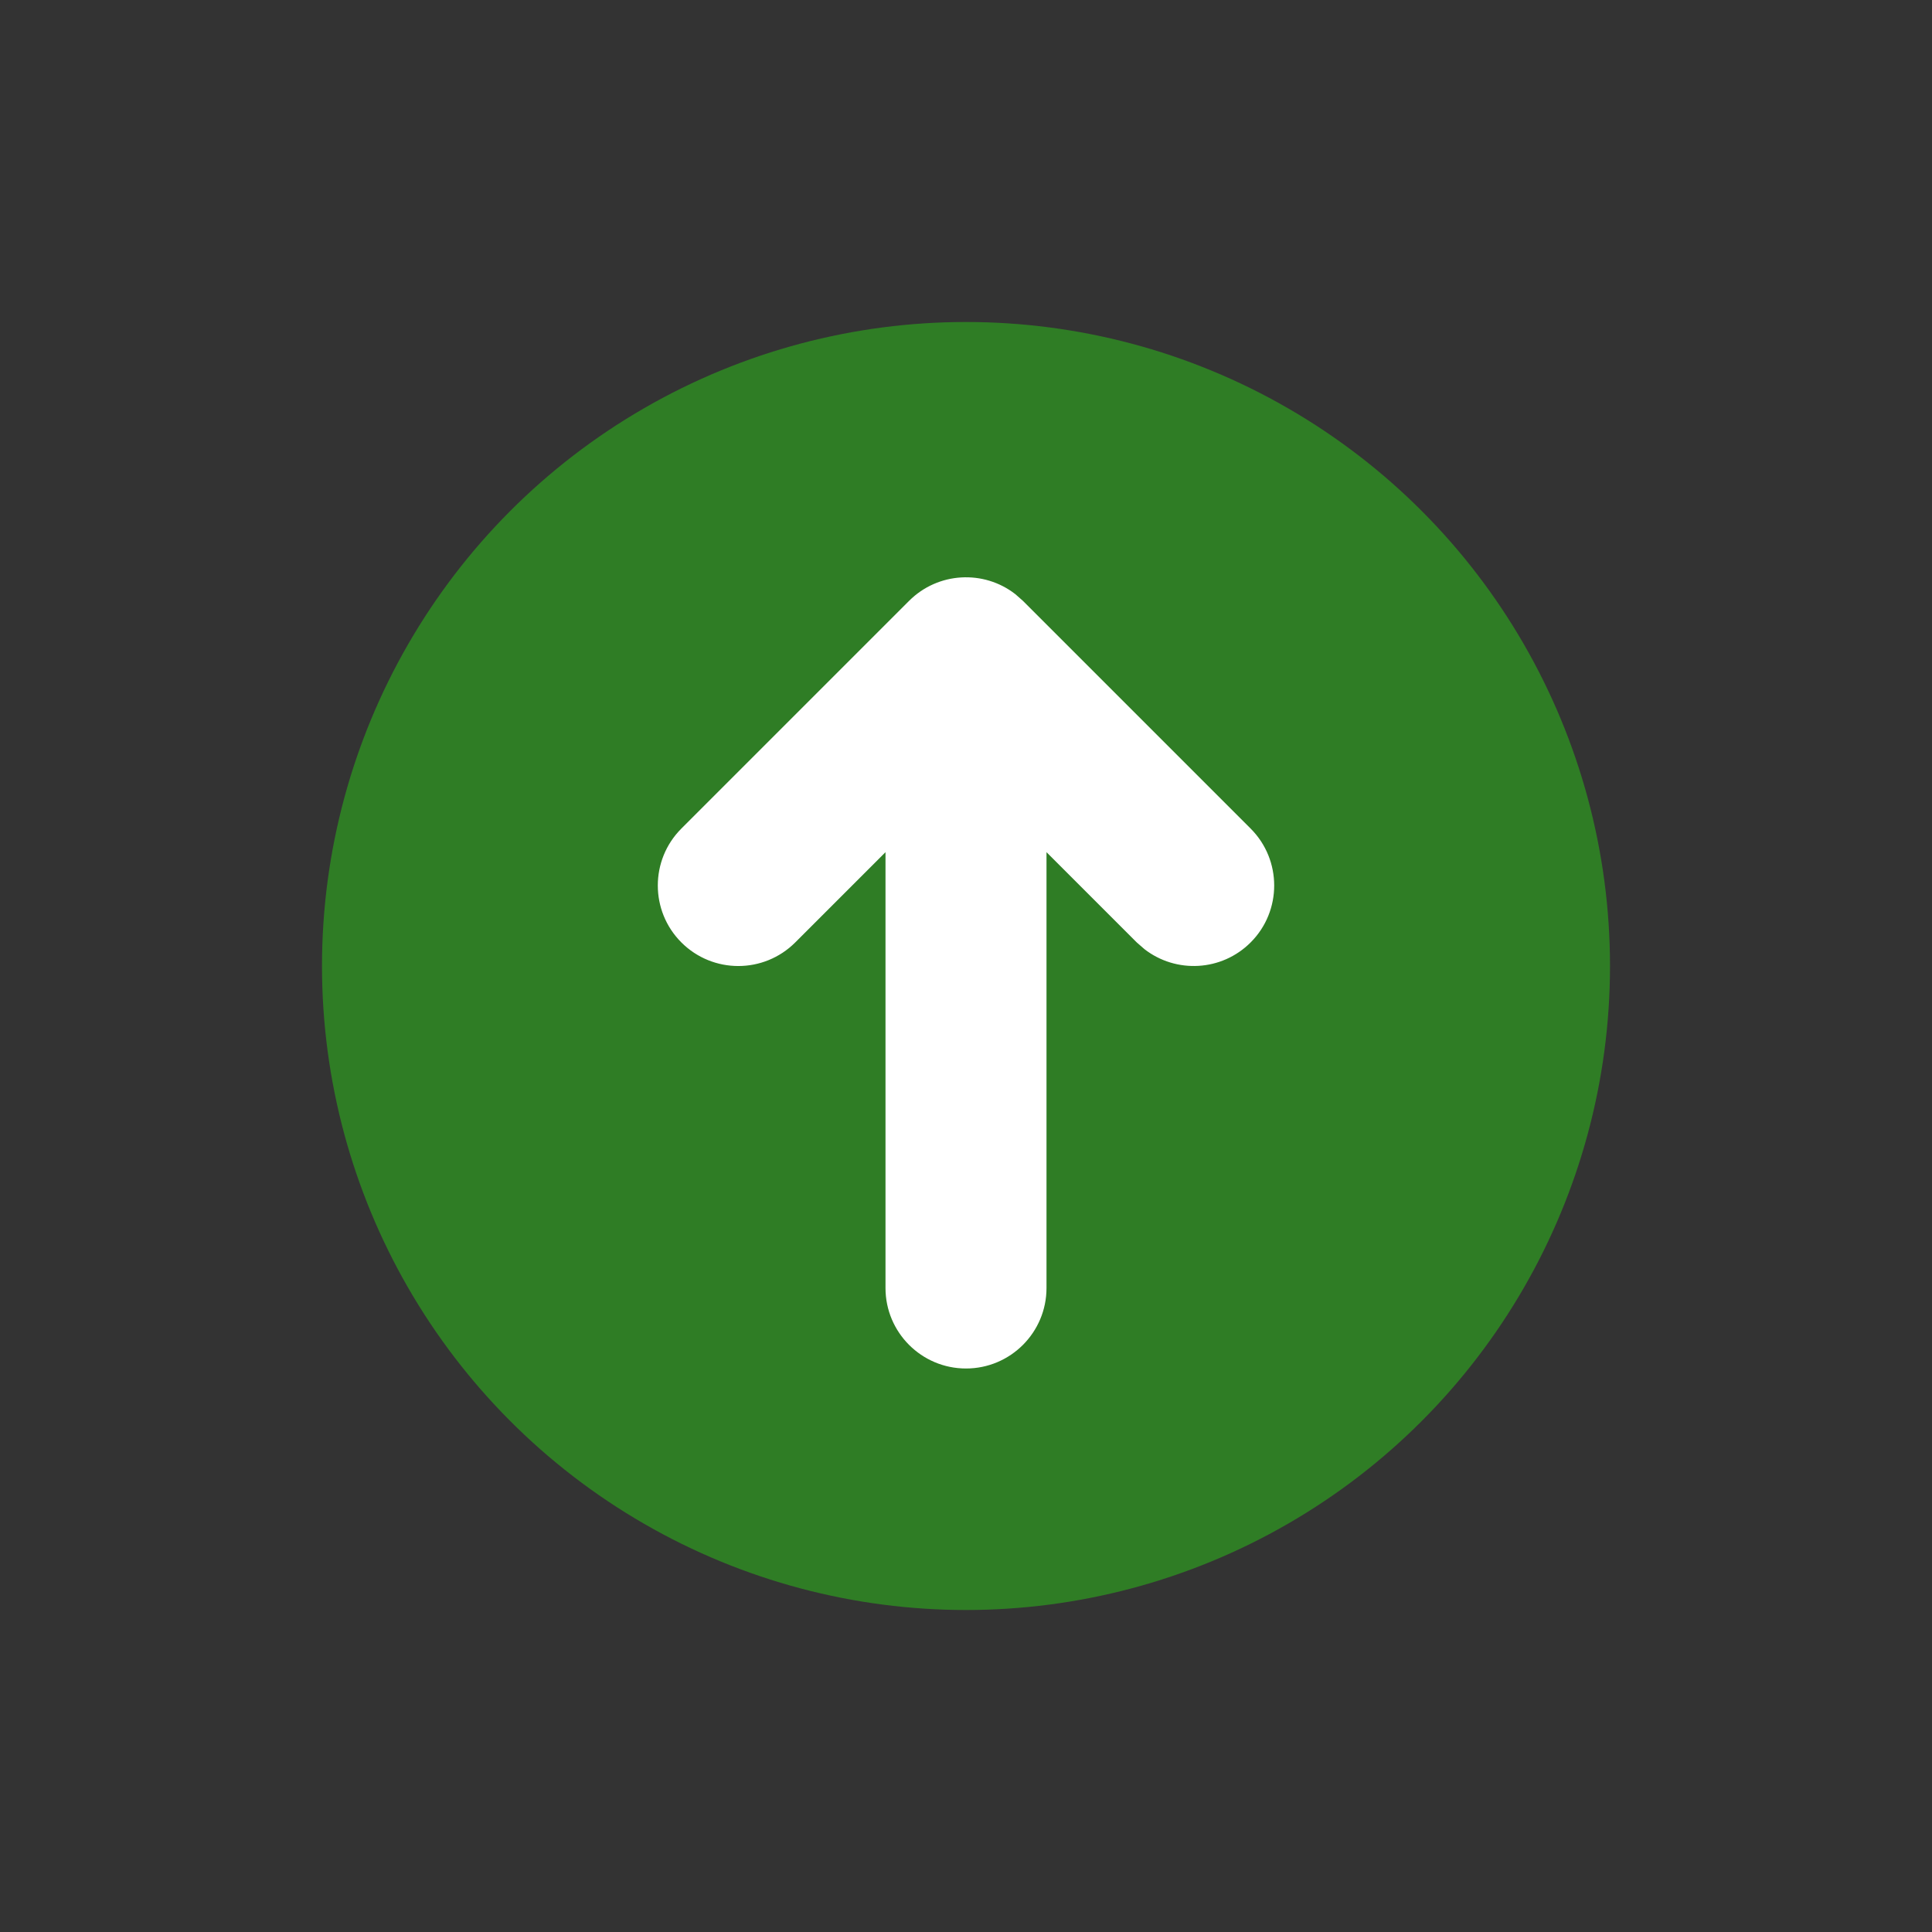 <svg id="engine-state/starting" viewBox="0 0 24 24" version="1.1" xmlns="http://www.w3.org/2000/svg" xmlns:xlink="http://www.w3.org/1999/xlink">
  <rect x="0" y="0" width="24" height="24" fill="#333333" stroke="none"/>
  <g id="Icon/-Engine-/-Starting" stroke="none" stroke-width="1" fill="none" fill-rule="evenodd">
    <g id="Icon/HealthStatus" opacity="0.5" transform="translate(4, 4)" fill="#2CC717">
      <circle id="Oval" cx="8" cy="8" r="8"></circle>
    </g>
    <path
      d="M12.613,7.381 L12.707,7.464 L15.536,10.293 C15.926,10.683 15.926,11.317 15.536,11.707 C15.175,12.068 14.608,12.095 14.216,11.79 L14.121,11.707 L13,10.586 L13,16 C13,16.552 12.552,17 12,17 C11.448,17 11,16.552 11,16 L11,10.586 L9.879,11.707 C9.488,12.098 8.855,12.098 8.464,11.707 C8.074,11.317 8.074,10.683 8.464,10.293 L11.293,7.464 C11.653,7.104 12.221,7.076 12.613,7.381 Z"
      id="Combined-Shape" fill="#FFFFFF"></path>
  </g>
</svg>
